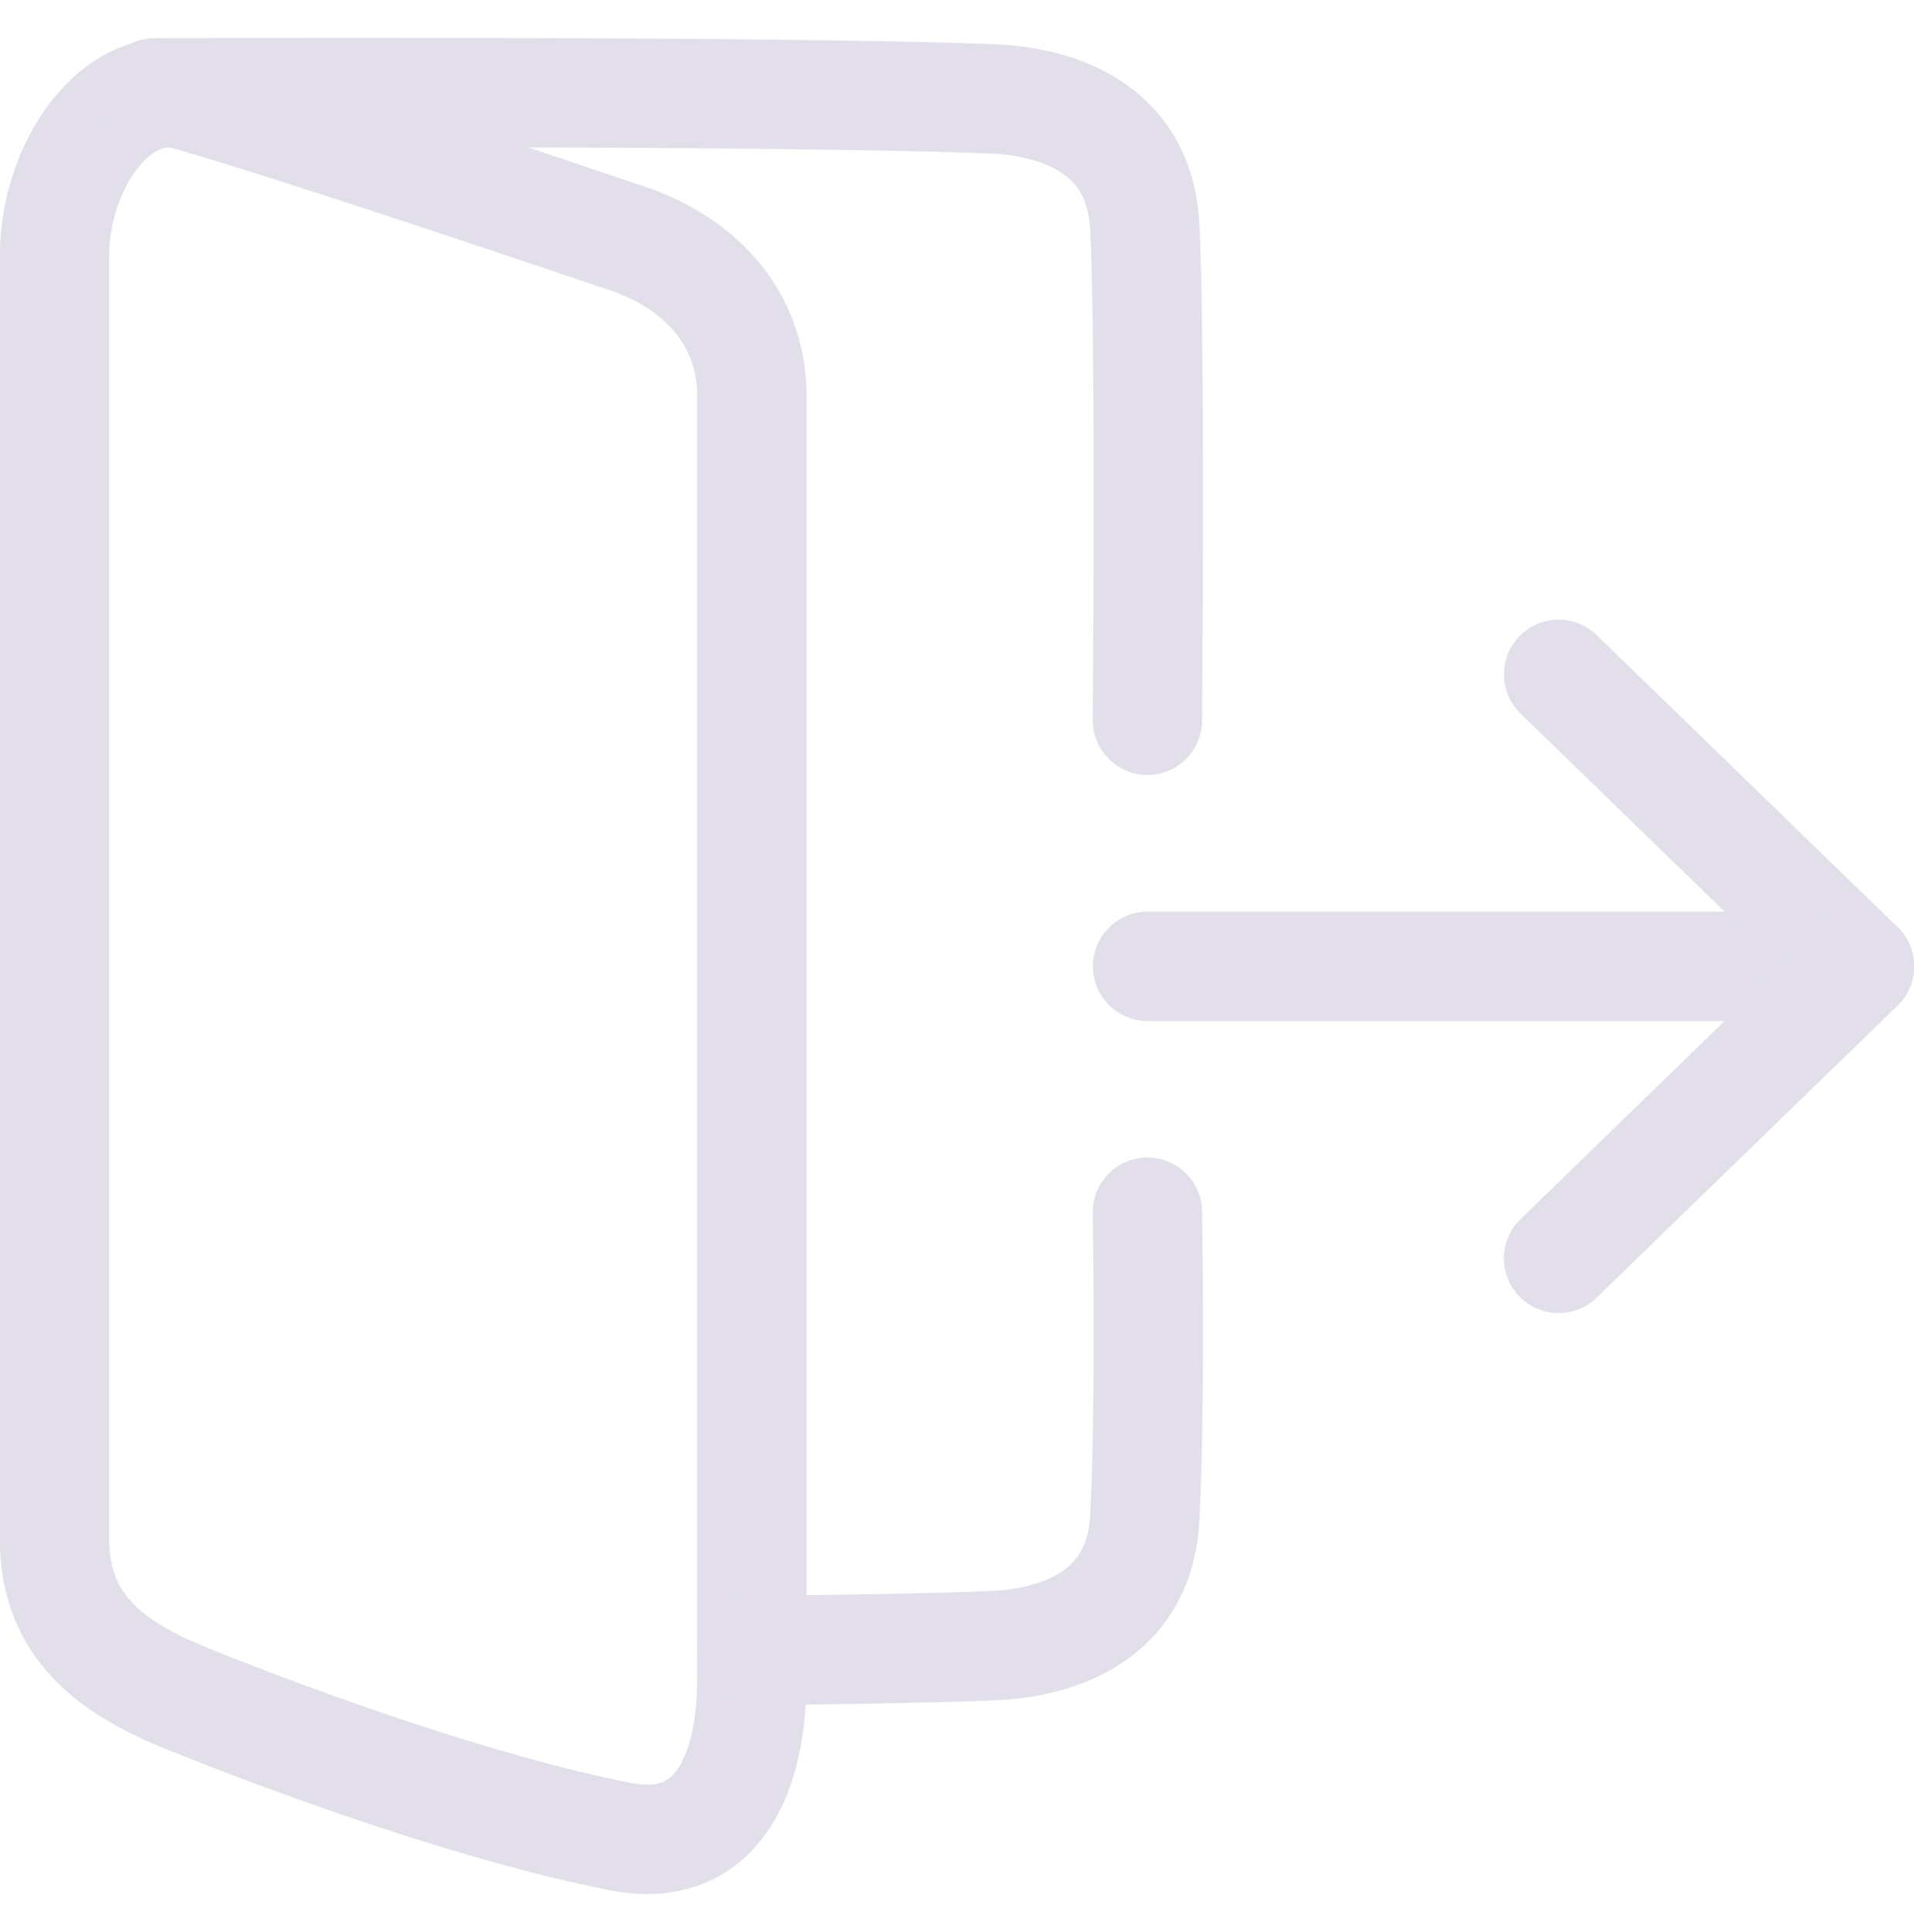 <?xml version="1.0" encoding="utf-8"?>
<!-- Generator: Adobe Illustrator 24.2.1, SVG Export Plug-In . SVG Version: 6.00 Build 0)  -->
<svg version="1.1" baseProfile="basic" xmlns="http://www.w3.org/2000/svg" xmlns:xlink="http://www.w3.org/1999/xlink" x="0px"
	 y="0px" viewBox="0 0 140.02 141.3" xml:space="preserve">
<style type="text/css">
	.st0{fill:none;stroke:#e2dfeb;stroke-width:8;stroke-miterlimit:10;}
	.st1{fill:none;stroke:#e2dfeb;stroke-width:8;stroke-linecap:round;stroke-miterlimit:10;}
	.st2{fill:#e2dfeb;}
	.st3{fill:none;stroke:#e2dfeb;stroke-width:6;stroke-linecap:round;stroke-miterlimit:10;}
</style>
<g id="SUBLIMINAPP">
</g>
<g id="LOGIN">
	<g>
		<path class="st0" d="M45.33,134.32c-10.35-2.05-23.25-6.71-31.57-10.05c-5.46-2.19-9.77-5.22-9.77-11.67V18.67
			C3.99,12.22,8.5,5.53,13.76,7c7.72,2.16,31.47,10.22,31.47,10.22c6.99,2.15,9.77,7,9.77,11.67v93.94
			C55,129.27,52.75,135.79,45.33,134.32z"/>
		<g>
			<line class="st1" x1="83.95" y1="70.68" x2="135.96" y2="70.68"/>
			<line class="st1" x1="114.02" y1="49.32" x2="136.03" y2="70.68"/>
			<line class="st1" x1="114.02" y1="92.04" x2="136.03" y2="70.68"/>
		</g>
		<g>
			<path class="st1" d="M11.31,6.79c0,0,45.75-0.18,61.28,0.44c3.6,0.14,10.71,1.44,11.15,9.28s0.2,36.17,0.2,36.17"/>
			<path class="st1" d="M55,120.72c7.06-0.07,13.42-0.18,17.59-0.35c3.6-0.14,10.71-1.44,11.15-9.28s0.2-22.43,0.2-22.43"/>
		</g>
	</g>
</g>
<g id="PORTFOLIO">
</g>
<g id="ARROW">
</g>
<g id="LINHA">
</g>
<g id="Layer_6">
</g>
</svg>
